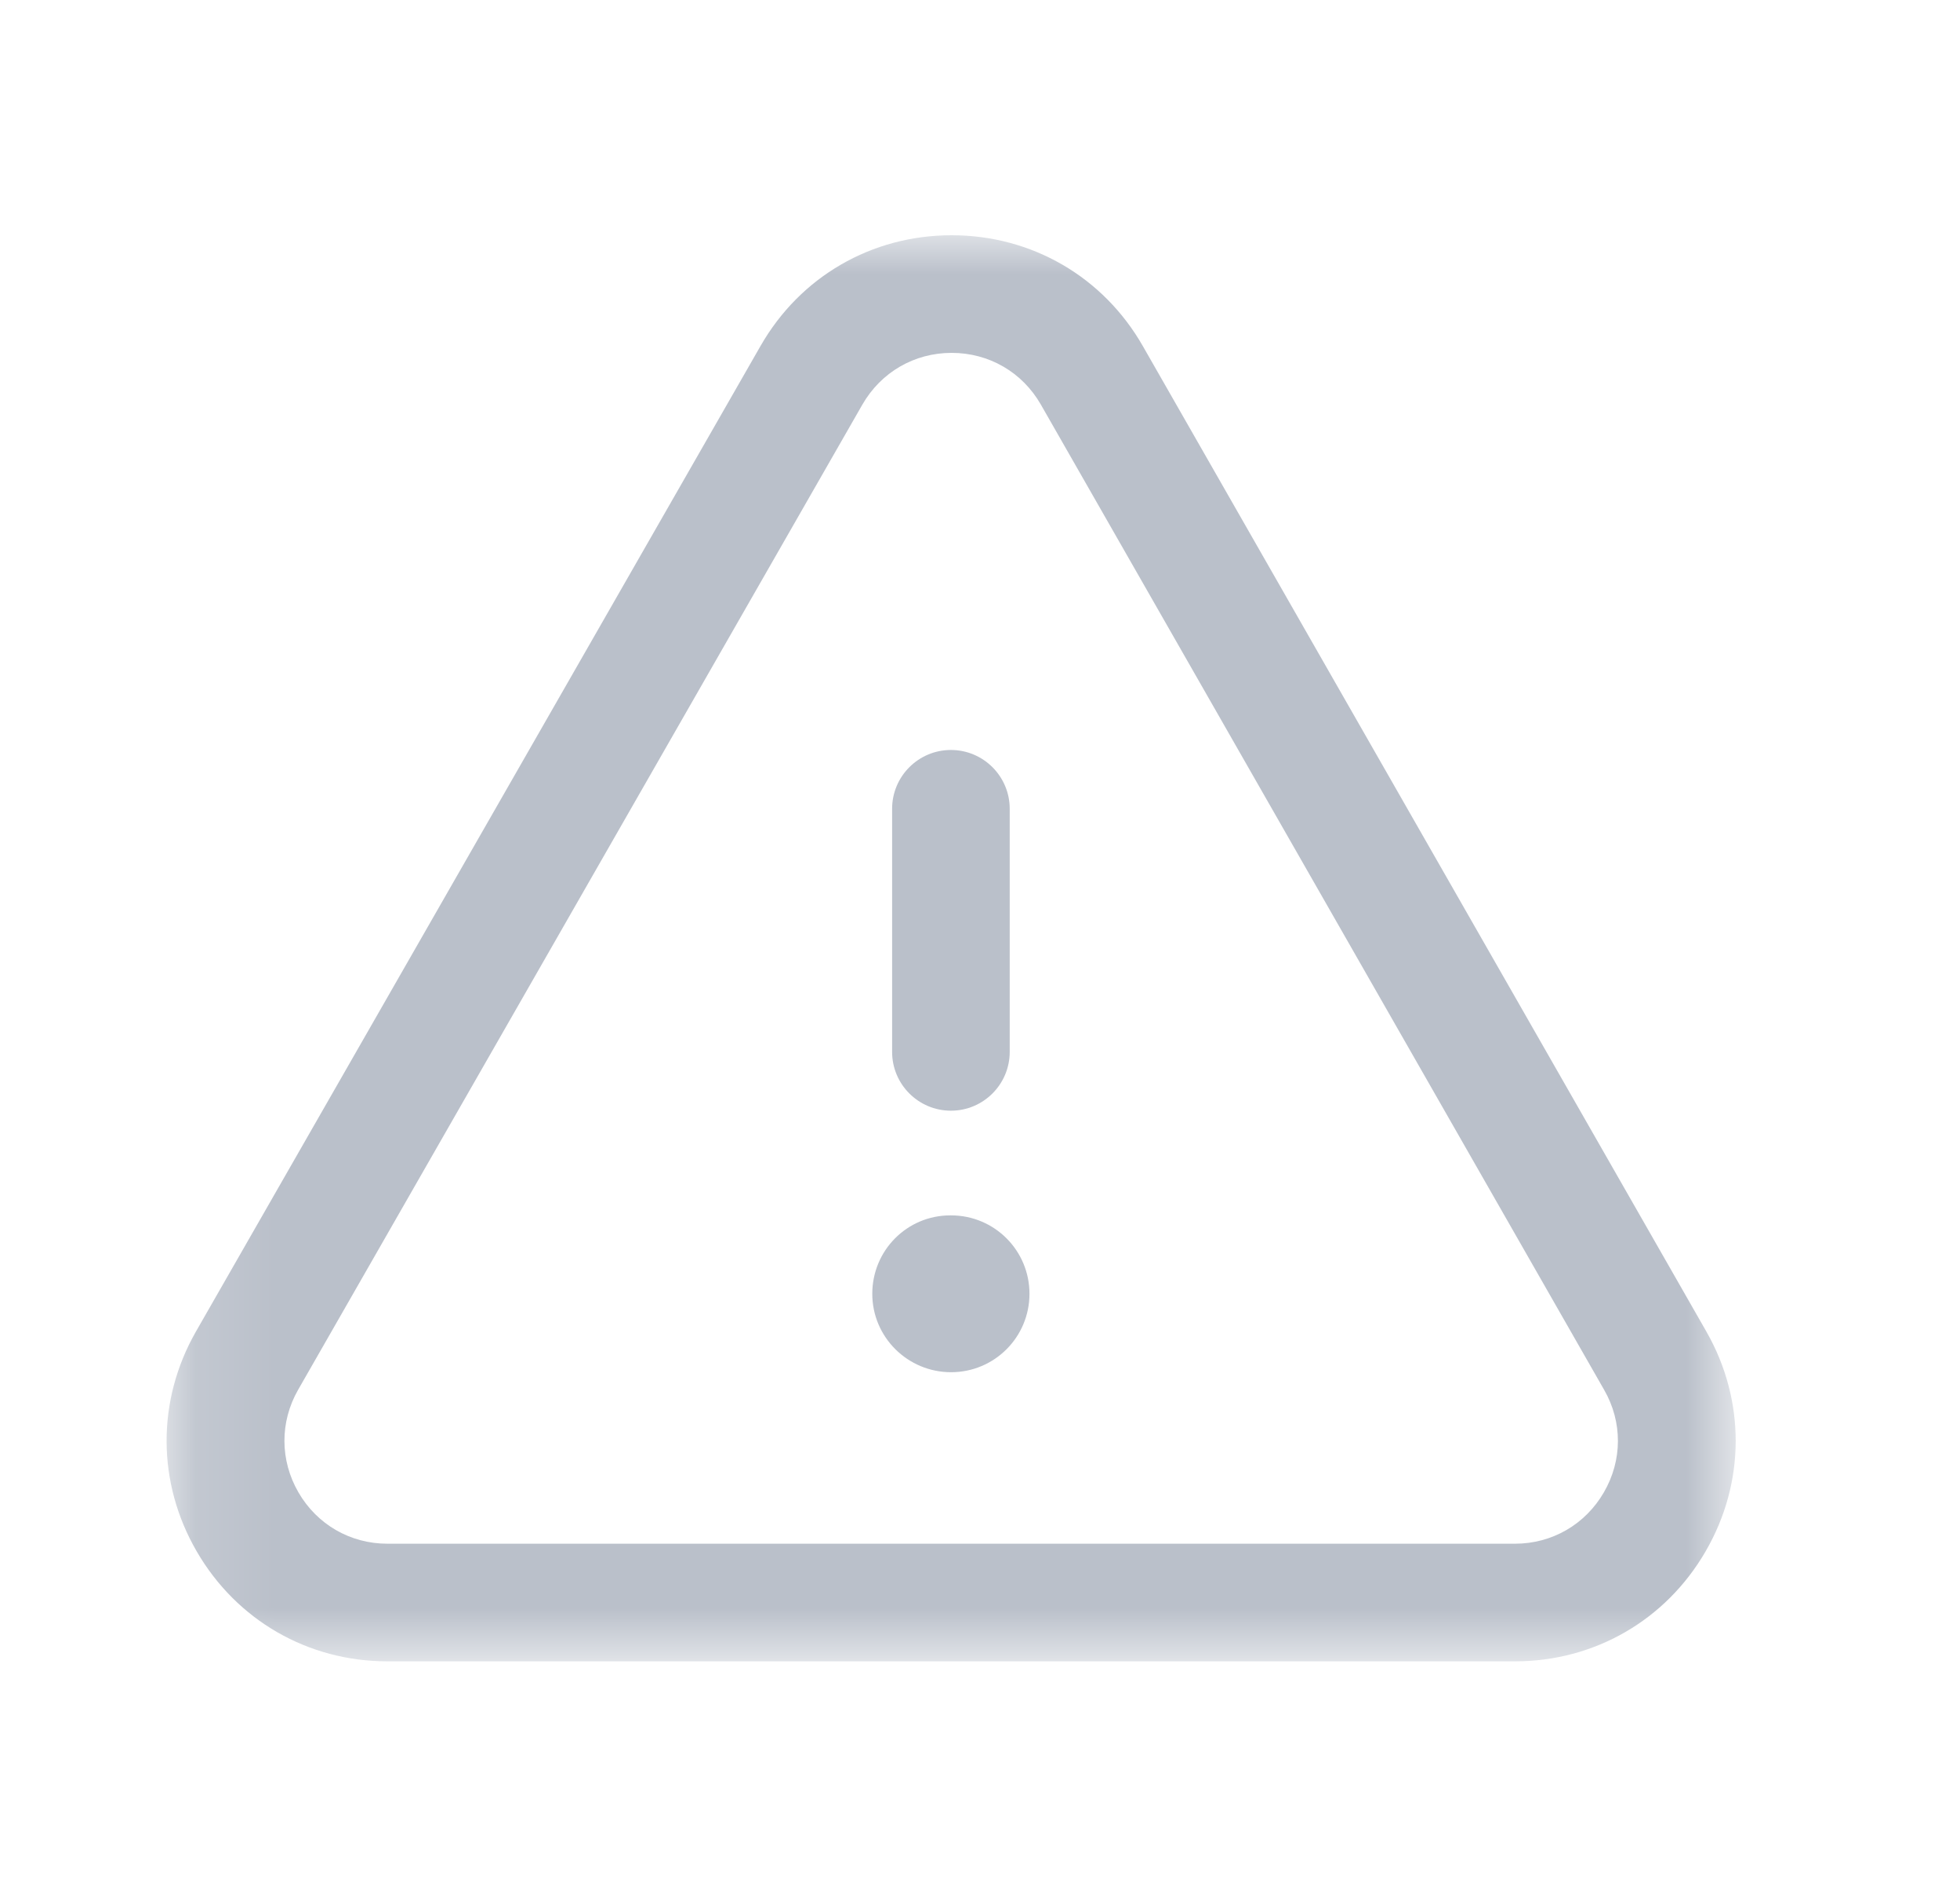 <svg width="25" height="24" viewBox="0 0 25 24" fill="none" xmlns="http://www.w3.org/2000/svg">
<mask id="mask0_224_8760" style="mask-type:alpha" maskUnits="userSpaceOnUse" x="2" y="3" width="25" height="24">
<path fill-rule="evenodd" clip-rule="evenodd" d="M2.125 3H22.139V21.186H2.125V3Z" fill="white"/>
</mask>
<g mask="url(#mask0_224_8760)">
<path fill-rule="evenodd" clip-rule="evenodd" d="M12.138 4.5C11.662 4.5 11.238 4.746 11 5.159L3.802 17.724C3.568 18.134 3.57 18.623 3.807 19.032C4.044 19.441 4.468 19.686 4.941 19.686H19.324C19.796 19.686 20.22 19.441 20.457 19.032C20.695 18.623 20.697 18.134 20.461 17.724L13.276 5.159C13.039 4.746 12.615 4.5 12.138 4.5ZM19.324 21.186H4.941C3.927 21.186 3.018 20.662 2.509 19.784C2 18.907 1.997 17.858 2.5 16.979L9.7 4.413C10.206 3.528 11.117 3 12.138 3H12.139C13.159 3 14.072 3.529 14.578 4.415L21.764 16.979C22.267 17.858 22.264 18.907 21.755 19.784C21.246 20.662 20.337 21.186 19.324 21.186Z" fill="#BAC0CA"/>
</g>
<path fill-rule="evenodd" clip-rule="evenodd" d="M12.129 14.164C11.715 14.164 11.379 13.828 11.379 13.414V10.314C11.379 9.9 11.715 9.564 12.129 9.564C12.543 9.564 12.879 9.9 12.879 10.314V13.414C12.879 13.828 12.543 14.164 12.129 14.164Z" fill="#BAC0CA"/>
<path fill-rule="evenodd" clip-rule="evenodd" d="M12.131 17.499C11.578 17.499 11.126 17.052 11.126 16.499C11.126 15.946 11.569 15.499 12.121 15.499H12.131C12.684 15.499 13.131 15.946 13.131 16.499C13.131 17.052 12.684 17.499 12.131 17.499Z" fill="#BAC0CA"/>
</svg>
